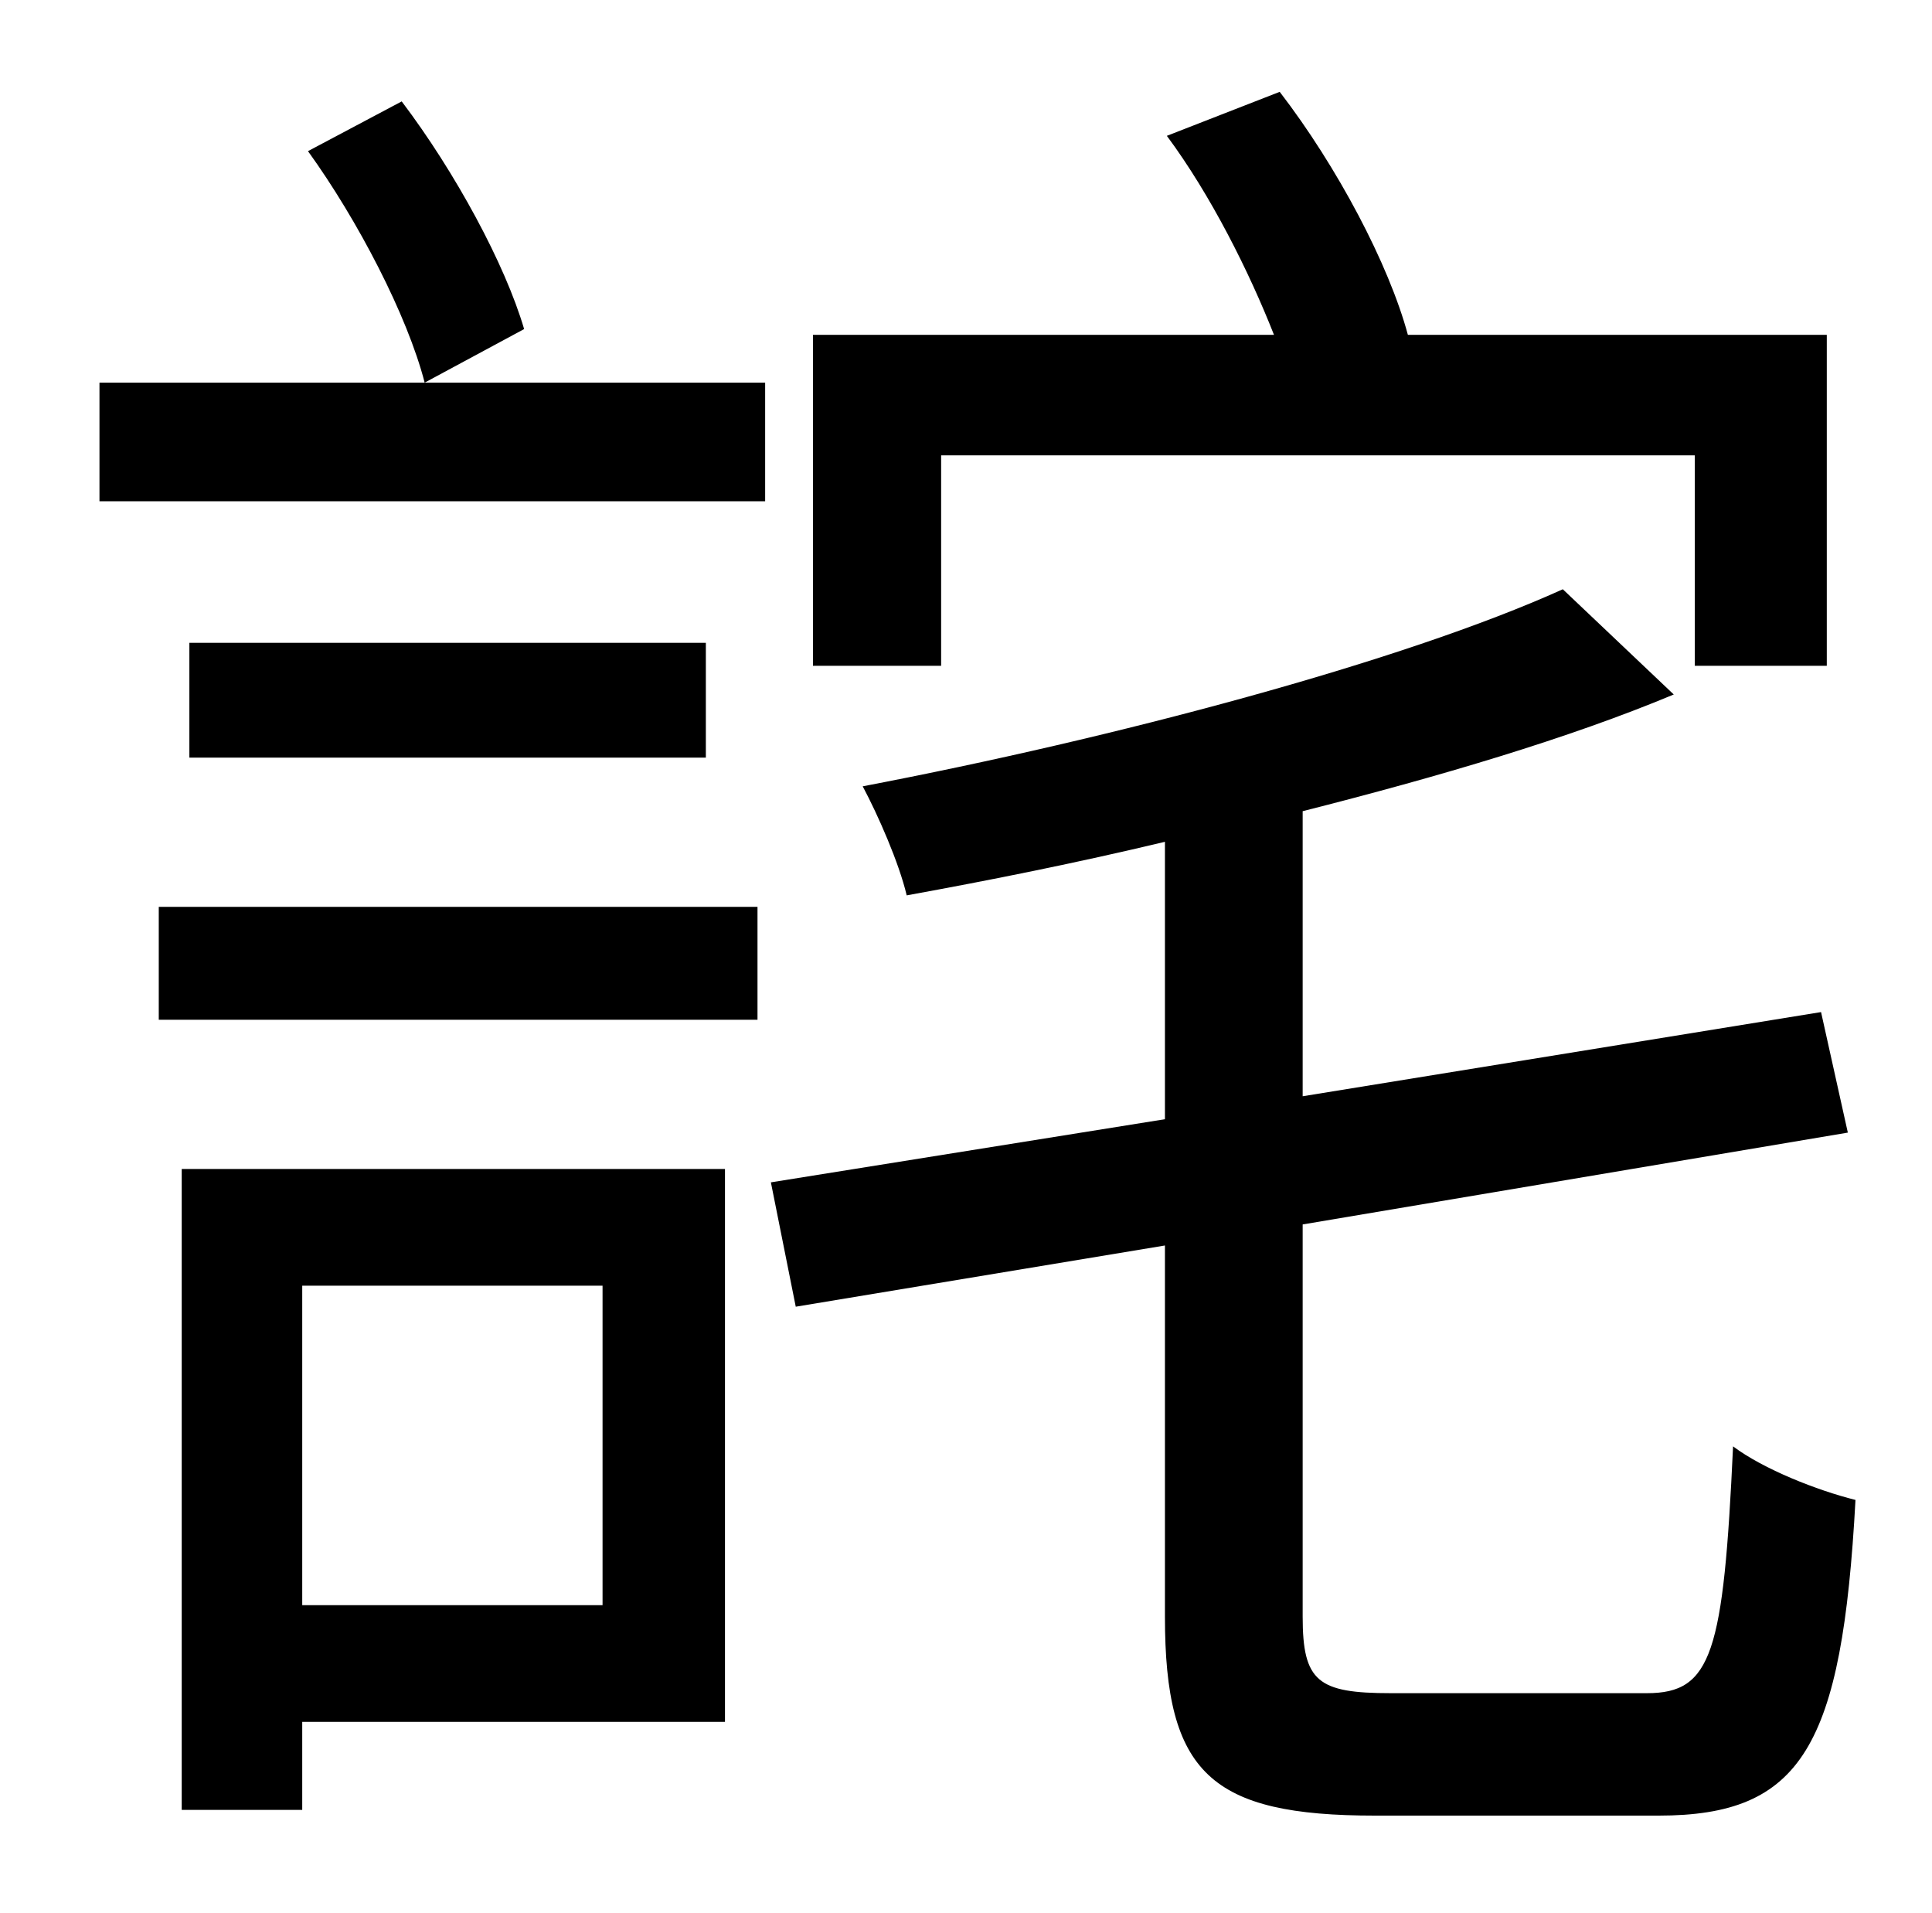 <?xml version="1.0" standalone="no"?>
<!DOCTYPE svg PUBLIC "-//W3C//DTD SVG 1.1//EN" "http://www.w3.org/Graphics/SVG/1.1/DTD/svg11.dtd" >
<svg xmlns="http://www.w3.org/2000/svg" xmlns:xlink="http://www.w3.org/1999/xlink" version="1.1" viewBox="-10 0 1010 1000">
   <path fill="currentColor"
d="M482 238v110h-67v-173h241c-13 -33 -33 -73 -56 -104l59 -23c30 39 57 90 67 127h219v173h-69v-110h-394zM264 172l-52 28c-9 -35 -35 -85 -61 -121l49 -26c28 37 54 85 64 119zM305 672h-157v167h157v-167zM369 611v289h-221v46h-63v-335h284zM73 533v-59h313v59h-313z
M89 336h270v60h-270v-60zM42 262v-62h348v62h-348zM717 885h134c34 0 40 -21 45 -129c16 12 44 23 64 28c-7 129 -28 165 -103 165h-148c-86 0 -110 -22 -110 -104v-194l-193 32l-13 -65l206 -33v-145c-46 11 -91 20 -135 28c-4 -17 -15 -42 -23 -57
c131 -25 282 -65 366 -103l58 55c-55 23 -123 43 -194 61v149l271 -44l14 63l-285 48v205c0 34 8 40 46 40z" />
</svg>
